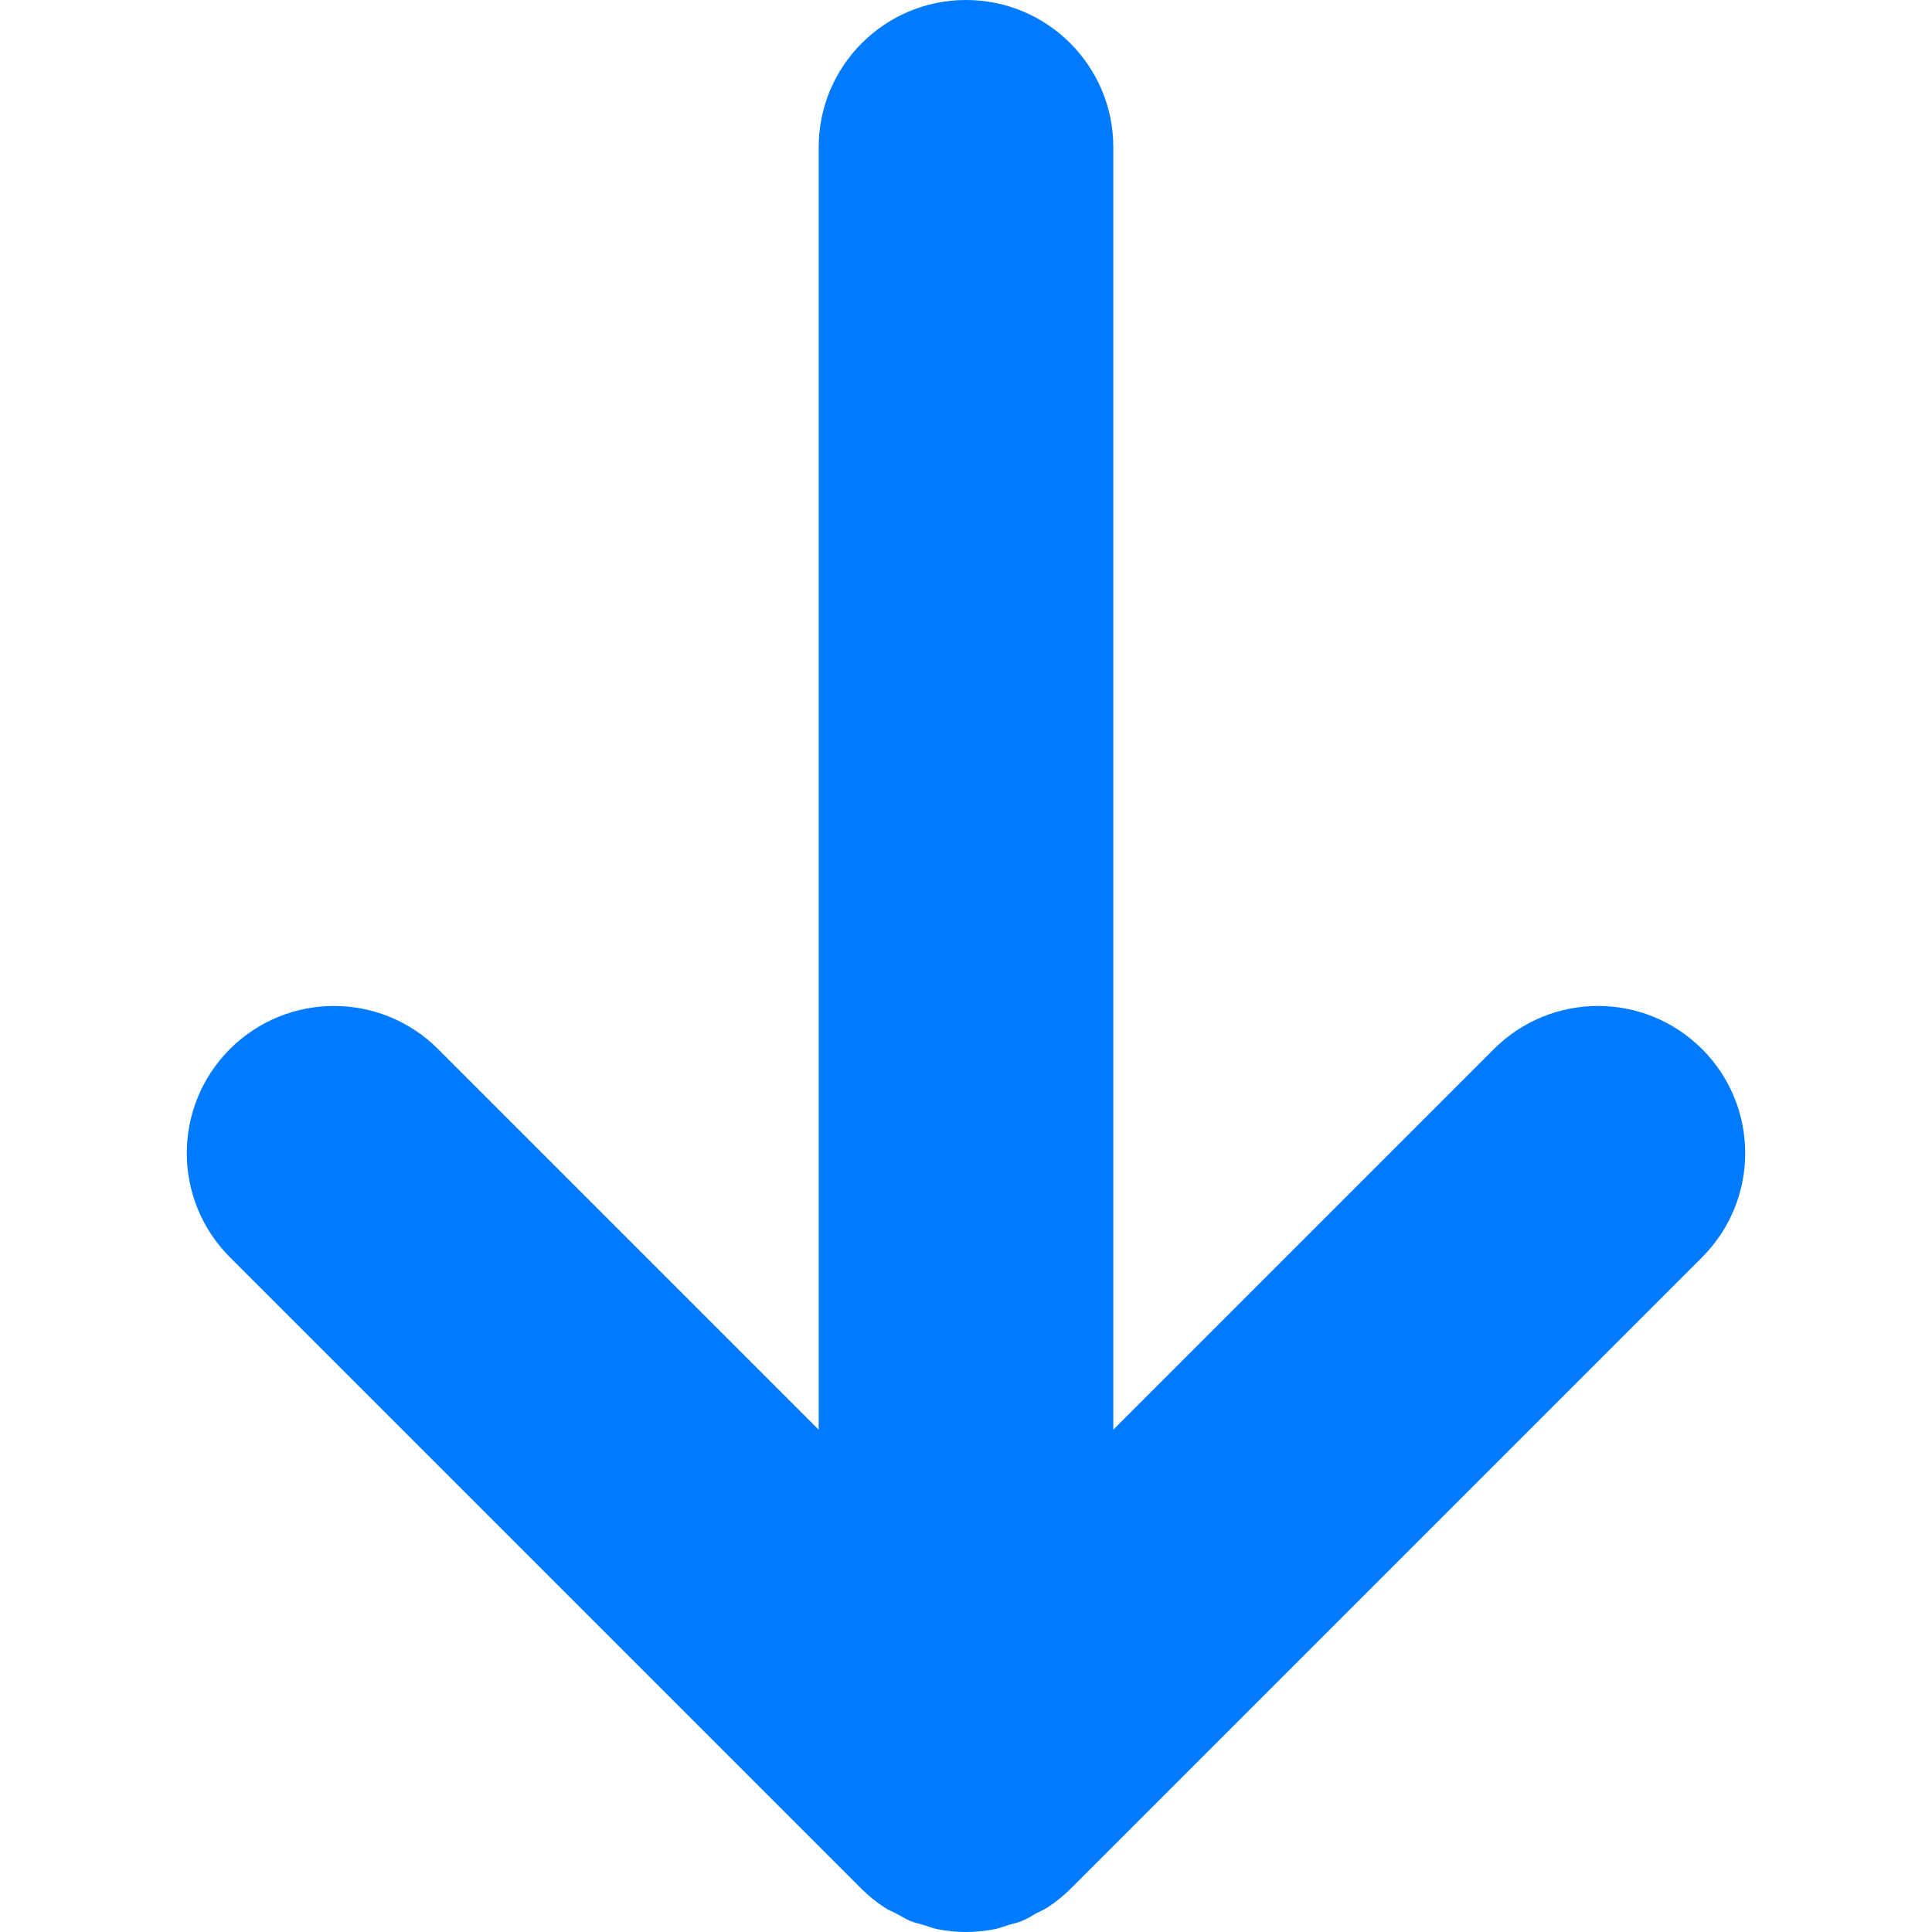 <?xml version="1.0" encoding="utf-8"?>
<!-- Generator: Adobe Illustrator 23.0.3, SVG Export Plug-In . SVG Version: 6.00 Build 0)  -->
<svg version="1.1" id="Layer_1" xmlns="http://www.w3.org/2000/svg" xmlns:xlink="http://www.w3.org/1999/xlink" x="0px" y="0px"
	 viewBox="0 0 40 40" style="enable-background:new 0 0 40 40;" xml:space="preserve">
<style type="text/css">
	.st0{fill:#007BFF;}
</style>
<path class="st0" d="M35.24,21.72c-1.19-1.19-3.12-1.19-4.31,0l-7.88,7.88V3.05C23.05,1.36,21.68,0,20,0s-3.05,1.36-3.05,3.05V29.6
	l-7.88-7.88c-1.19-1.19-3.12-1.19-4.31,0c-1.19,1.19-1.19,3.12,0,4.31l13.08,13.08c0.14,0.14,0.3,0.27,0.47,0.38
	c0.07,0.05,0.15,0.08,0.23,0.12c0.1,0.05,0.19,0.11,0.3,0.16c0.1,0.04,0.2,0.06,0.3,0.09c0.09,0.03,0.17,0.06,0.26,0.08
	C19.6,39.98,19.8,40,20,40s0.4-0.02,0.6-0.06c0.09-0.02,0.18-0.05,0.26-0.08c0.1-0.03,0.21-0.05,0.3-0.09c0.1-0.04,0.2-0.1,0.3-0.16
	c0.08-0.04,0.15-0.07,0.23-0.12c0.17-0.11,0.33-0.24,0.47-0.38l13.08-13.08C36.43,24.84,36.43,22.91,35.24,21.72z"/>
</svg>
